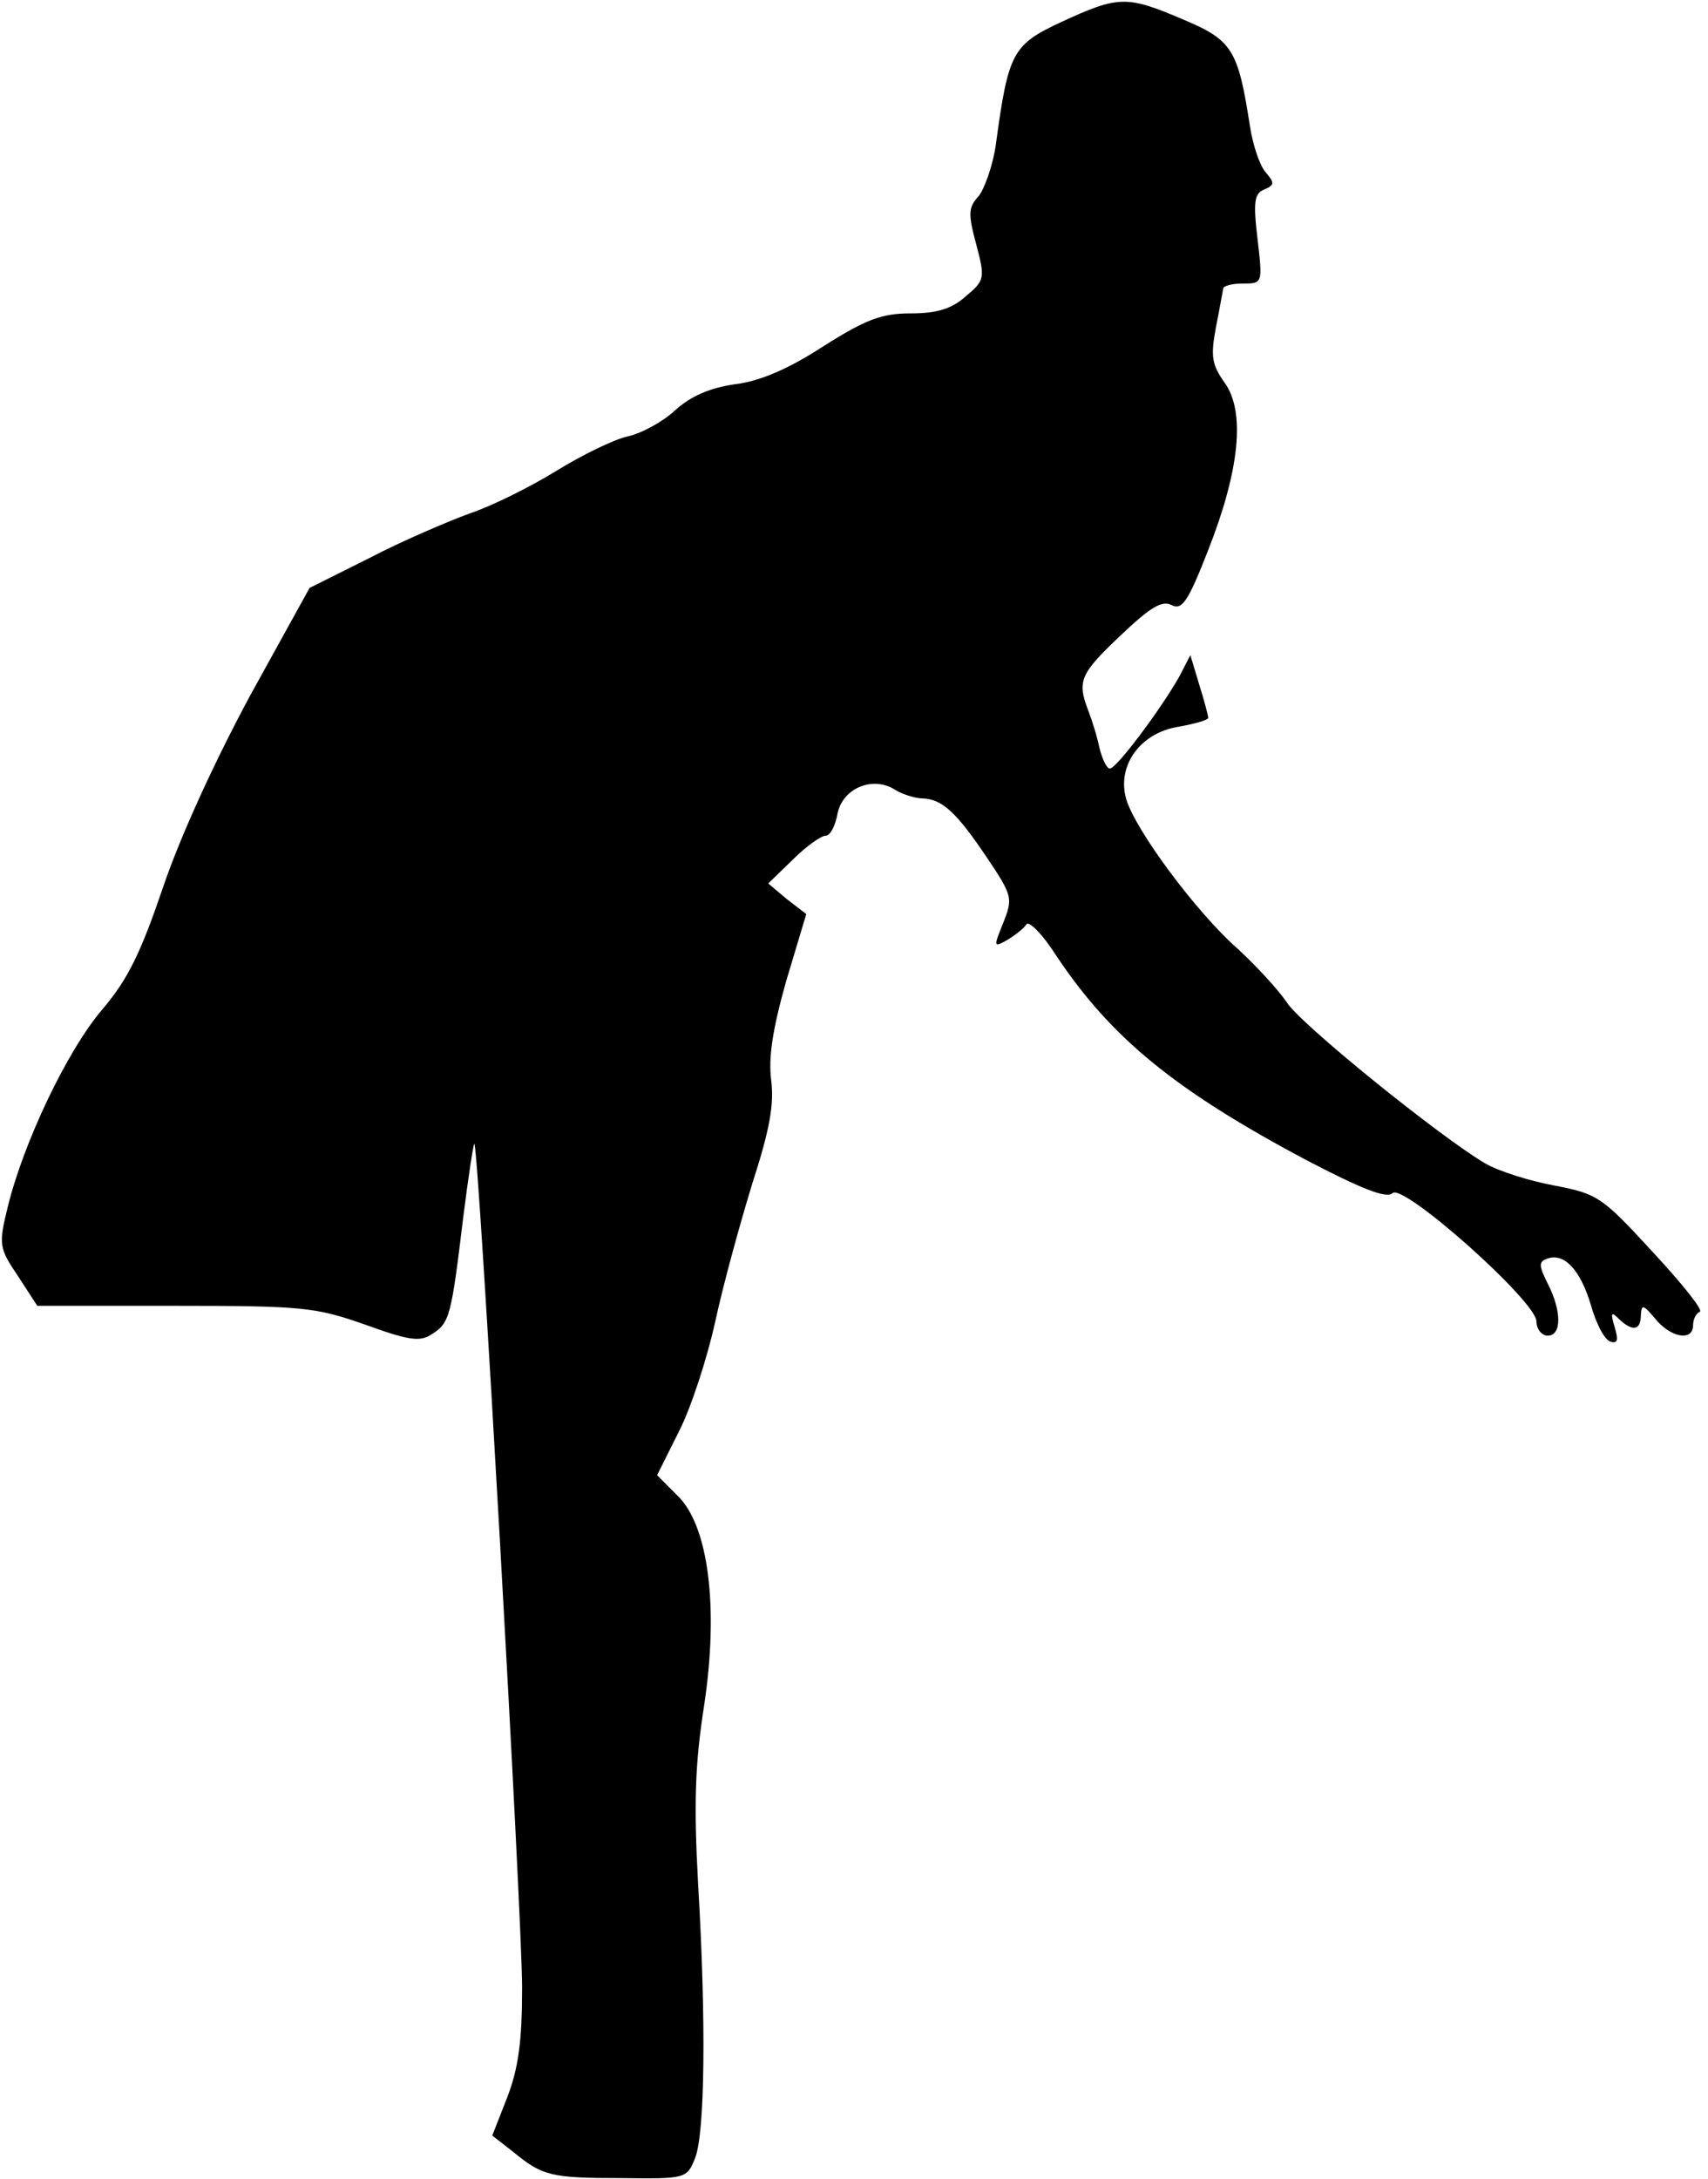 <?xml version="1.0" standalone="no"?>
<!DOCTYPE svg PUBLIC "-//W3C//DTD SVG 20010904//EN"
 "http://www.w3.org/TR/2001/REC-SVG-20010904/DTD/svg10.dtd">
<svg version="1.0" xmlns="http://www.w3.org/2000/svg"
 width="229pt" height="292pt" viewBox="0 0 229 292"
 preserveAspectRatio="xMidYMid meet">
<g transform="translate(0,292) scale(0.1,-0.1)"
fill="#000000" stroke="none">
<path fill="#000000" stroke="none" d="M1424 2891 c-67 -31 -72 -41 -89 -166
-4 -27 -15 -58 -23 -68 -14 -15 -14 -24 -3 -65 12 -45 11 -48 -14 -69 -19 -17
-39 -23 -74 -23 -39 0 -60 -8 -117 -44 -46 -30 -85 -47 -119 -51 -34 -5 -59
-16 -80 -35 -16 -15 -45 -31 -64 -35 -18 -4 -61 -25 -95 -46 -34 -21 -86 -47
-116 -57 -30 -11 -91 -37 -135 -60 l-80 -40 -79 -143 c-47 -87 -94 -189 -117
-257 -30 -88 -47 -124 -82 -165 -47 -55 -106 -179 -127 -266 -12 -49 -11 -54
14 -91 l26 -40 185 0 c172 0 188 -2 254 -25 58 -21 74 -24 90 -13 24 15 26 24
42 156 7 56 14 101 15 99 6 -6 64 -1035 64 -1131 0 -72 -5 -108 -20 -147 l-20
-51 27 -21 c40 -33 51 -36 146 -36 86 -1 88 -1 99 27 13 33 15 181 4 367 -6
109 -4 162 8 239 20 132 6 242 -36 282 l-27 27 29 58 c16 31 38 98 49 148 11
51 34 134 50 186 23 71 29 105 25 137 -4 31 2 69 20 133 l27 90 -26 20 -25 21
33 32 c18 18 38 32 44 32 6 0 13 13 16 30 7 34 48 51 78 31 10 -6 27 -11 36
-11 26 -1 45 -18 86 -79 35 -52 35 -55 22 -88 -13 -32 -13 -33 5 -23 10 6 22
15 26 21 3 6 22 -13 41 -43 73 -109 158 -179 335 -273 71 -37 107 -52 115 -44
14 14 193 -145 193 -172 0 -10 7 -19 15 -19 19 0 19 33 0 70 -12 24 -12 29 -1
33 23 9 45 -15 59 -62 7 -25 18 -46 26 -49 10 -3 11 2 6 19 -6 20 -5 22 6 11
18 -17 29 -15 29 6 1 14 3 14 19 -5 21 -26 51 -31 51 -9 0 8 4 16 9 18 5 2
-24 38 -63 80 -68 74 -74 78 -131 89 -33 6 -75 19 -94 30 -61 36 -248 187
-266 216 -10 15 -39 47 -65 71 -56 49 -138 160 -150 201 -13 45 19 89 70 97
22 4 40 9 40 12 0 2 -5 22 -12 44 l-12 40 -15 -29 c-25 -44 -84 -123 -93 -123
-4 0 -10 12 -14 28 -3 15 -10 37 -15 50 -15 39 -11 49 43 100 40 38 56 48 69
41 14 -7 22 5 49 74 42 107 50 185 22 224 -17 24 -19 35 -12 73 5 25 9 48 10
53 0 4 12 7 26 7 27 0 27 0 20 60 -6 50 -4 61 9 66 14 6 14 9 2 23 -8 9 -17
36 -21 61 -16 103 -23 116 -90 144 -75 32 -86 32 -162 -3z"/>
</g>
</svg>
